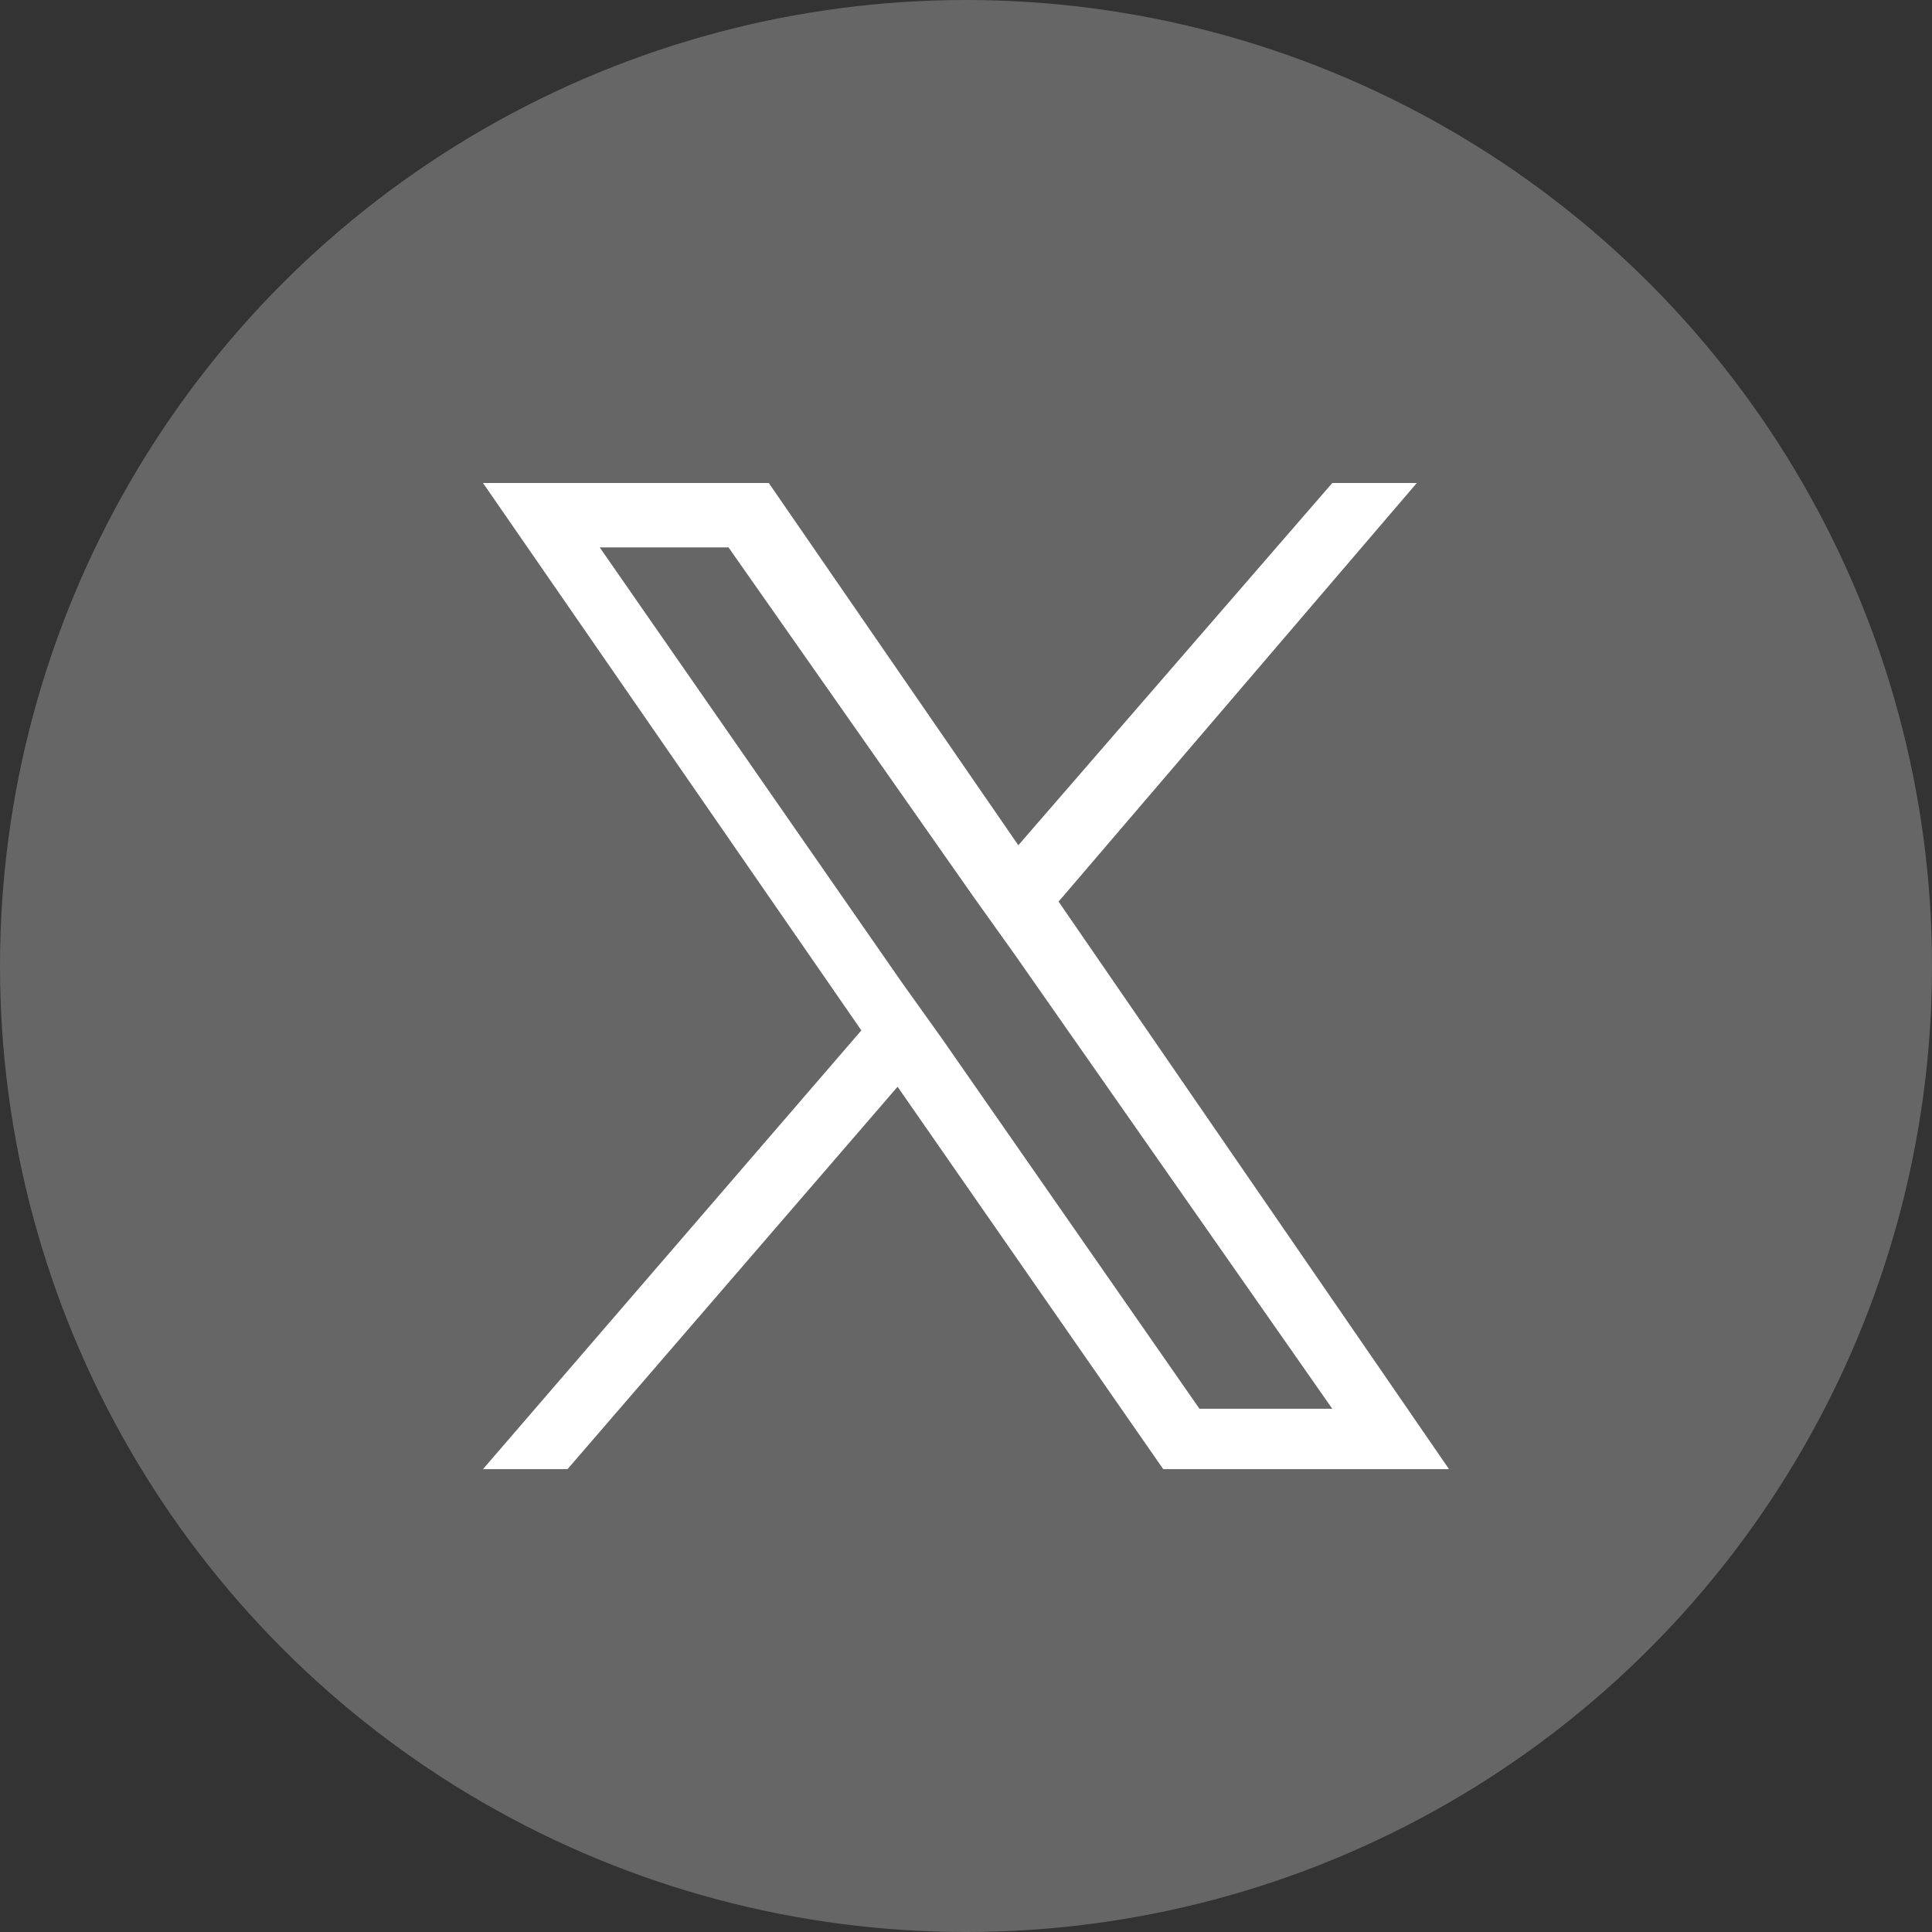 <svg fill="none" height="24" viewBox="0 0 24 24" width="24" xmlns="http://www.w3.org/2000/svg"><rect x="0" y="0" width="24" height="24" fill="#333333" stroke="none"/><circle cx="12" cy="12" fill="#666666" r="12"></circle><path d="M13.15 11.2 17.6 6H16.55L12.65 10.5 9.55 6H6L10.7 12.8 6 18.25H7.05L11.15 13.5 14.45 18.25H18L13.15 11.2H13.15ZM11.7 12.9 11.2 12.2 7.45 6.8H9.05L12.1 11.15 12.6 11.85 16.55 17.5H14.9L11.7 12.9V12.9Z" fill="white"></path></svg>